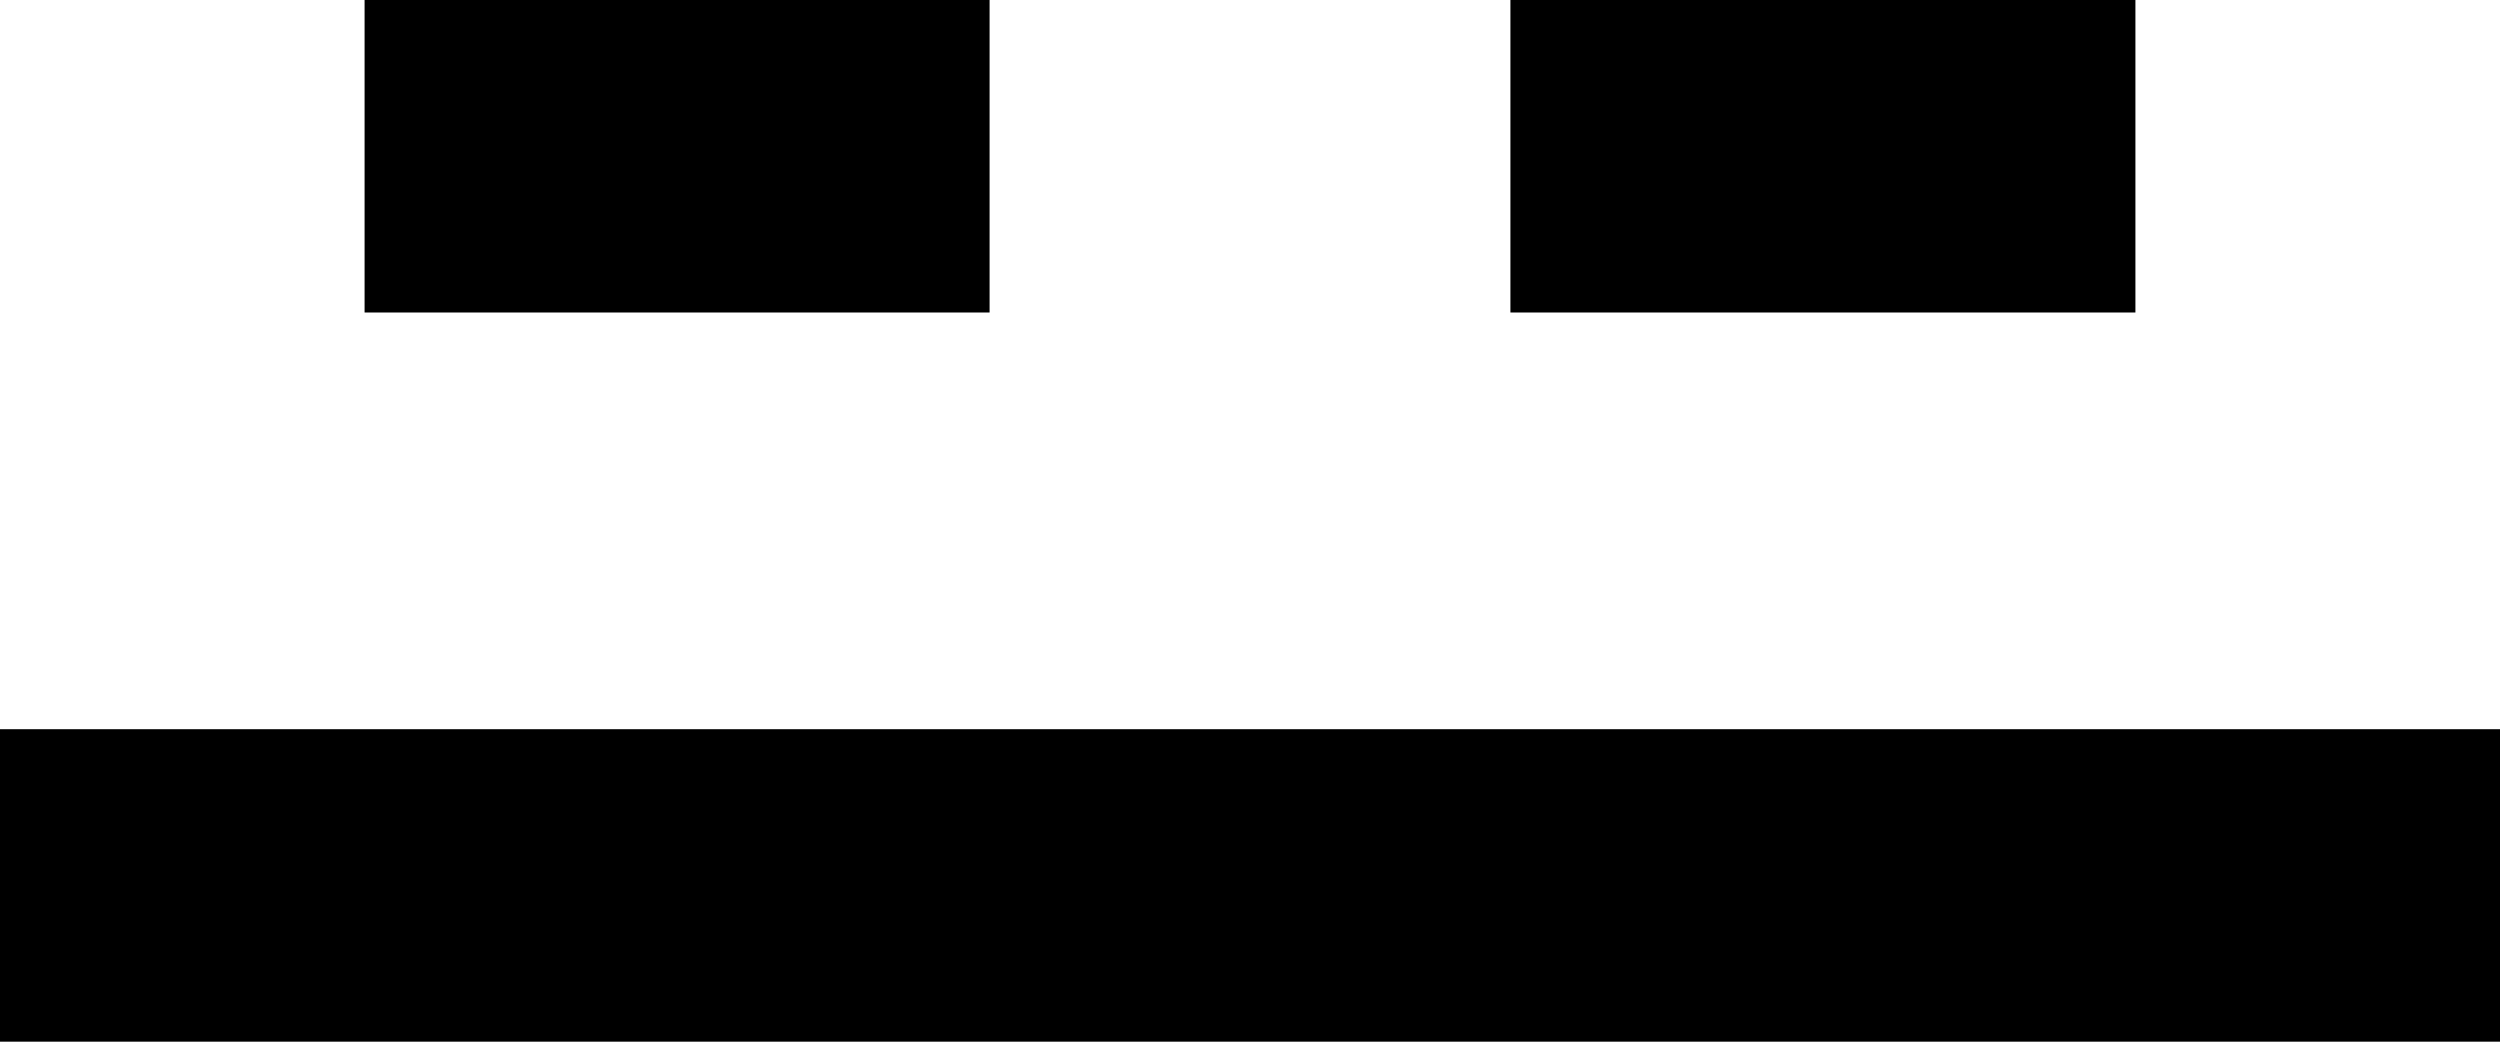 <svg width="24" height="10" viewBox="0 0 24 10" fill="none" xmlns="http://www.w3.org/2000/svg">
<path d="M20.5 0V3H14.5V0H20.5Z" fill="black"/>
<path d="M9.5 0V3H3.5V0H9.5Z" fill="black"/>
<path d="M24 7V10H0V7H24Z" fill="black"/>
</svg>
